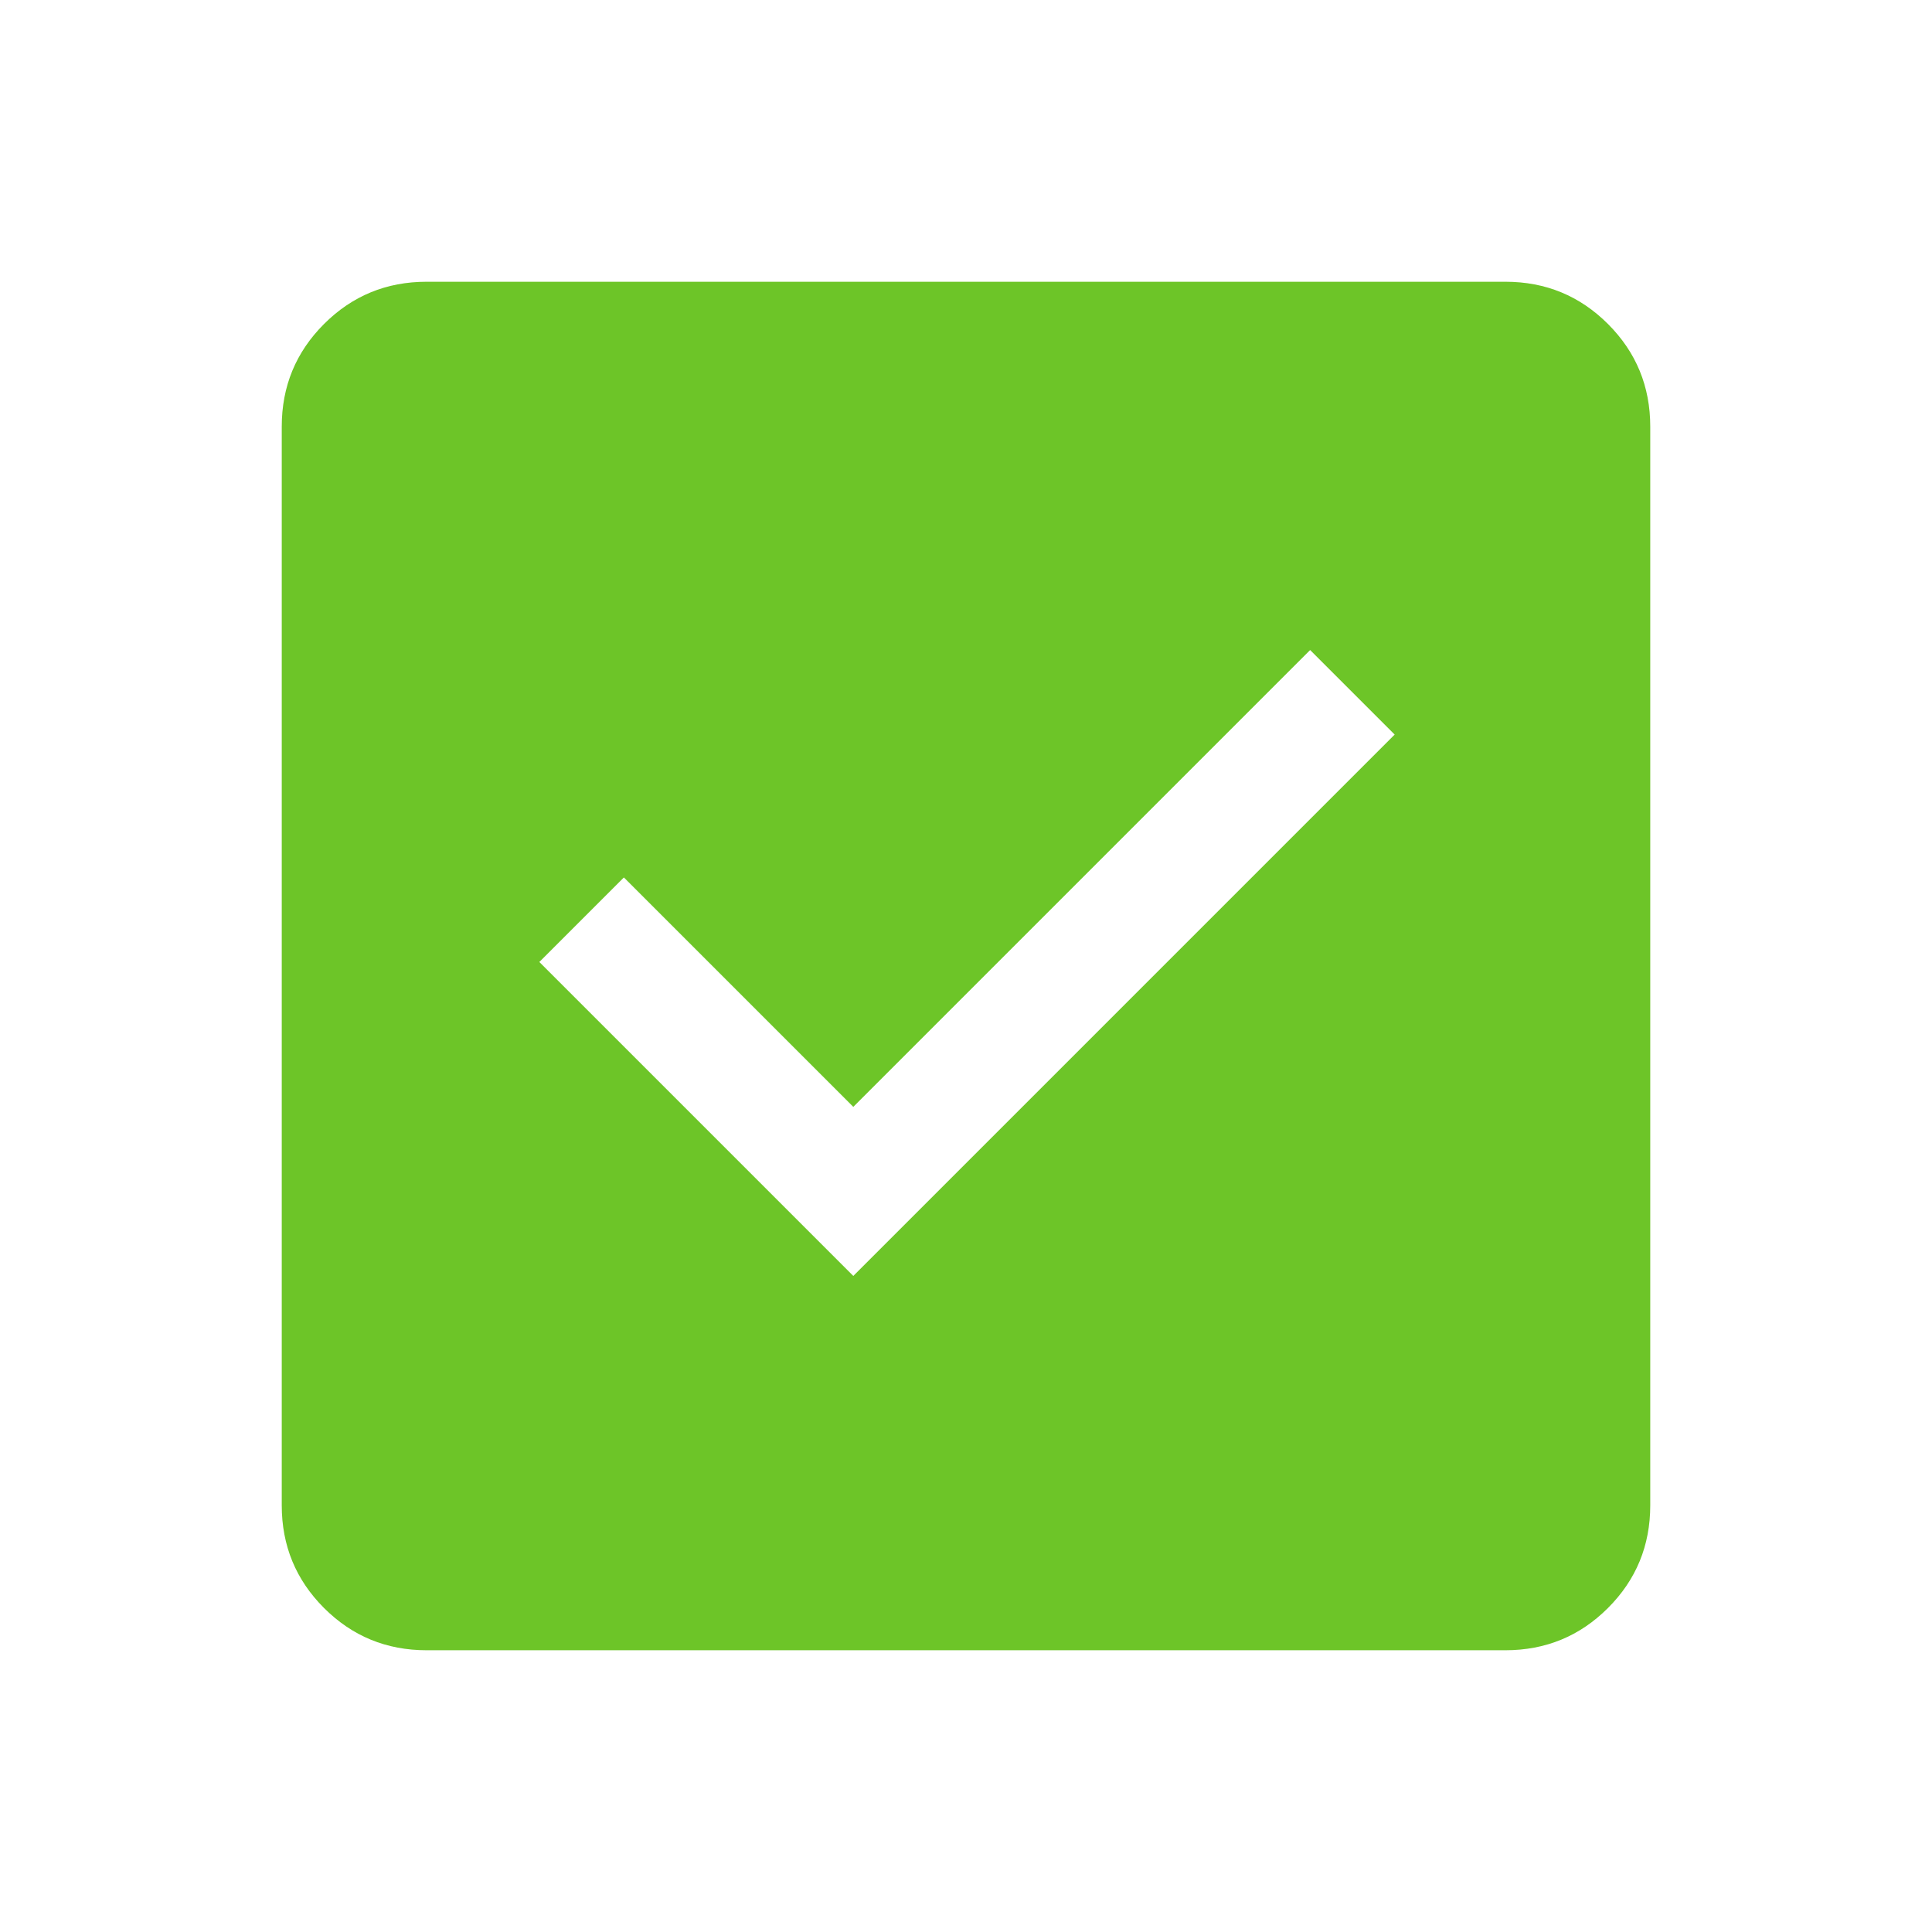 <svg width="24" height="24" viewBox="0 0 24 24" fill="none" xmlns="http://www.w3.org/2000/svg">
<mask id="mask0_236_27956" style="mask-type:alpha" maskUnits="userSpaceOnUse" x="0" y="0" width="24" height="24">
<rect width="24" height="24" fill="#D9D9D9"/>
</mask>
<g mask="url(#mask0_236_27956)">
<path d="M10.6 15.85L17.325 9.125L16.275 8.075L10.6 13.75L7.75 10.9L6.7 11.95L10.6 15.85ZM5.3 20.5C4.8 20.5 4.375 20.325 4.025 19.975C3.675 19.625 3.5 19.2 3.5 18.7V5.3C3.5 4.8 3.675 4.375 4.025 4.025C4.375 3.675 4.8 3.5 5.3 3.5H18.7C19.2 3.5 19.625 3.675 19.975 4.025C20.325 4.375 20.5 4.8 20.5 5.3V18.7C20.5 19.2 20.325 19.625 19.975 19.975C19.625 20.325 19.2 20.5 18.7 20.5H5.3Z" fill="#6DC528"/>
</g>
</svg>
